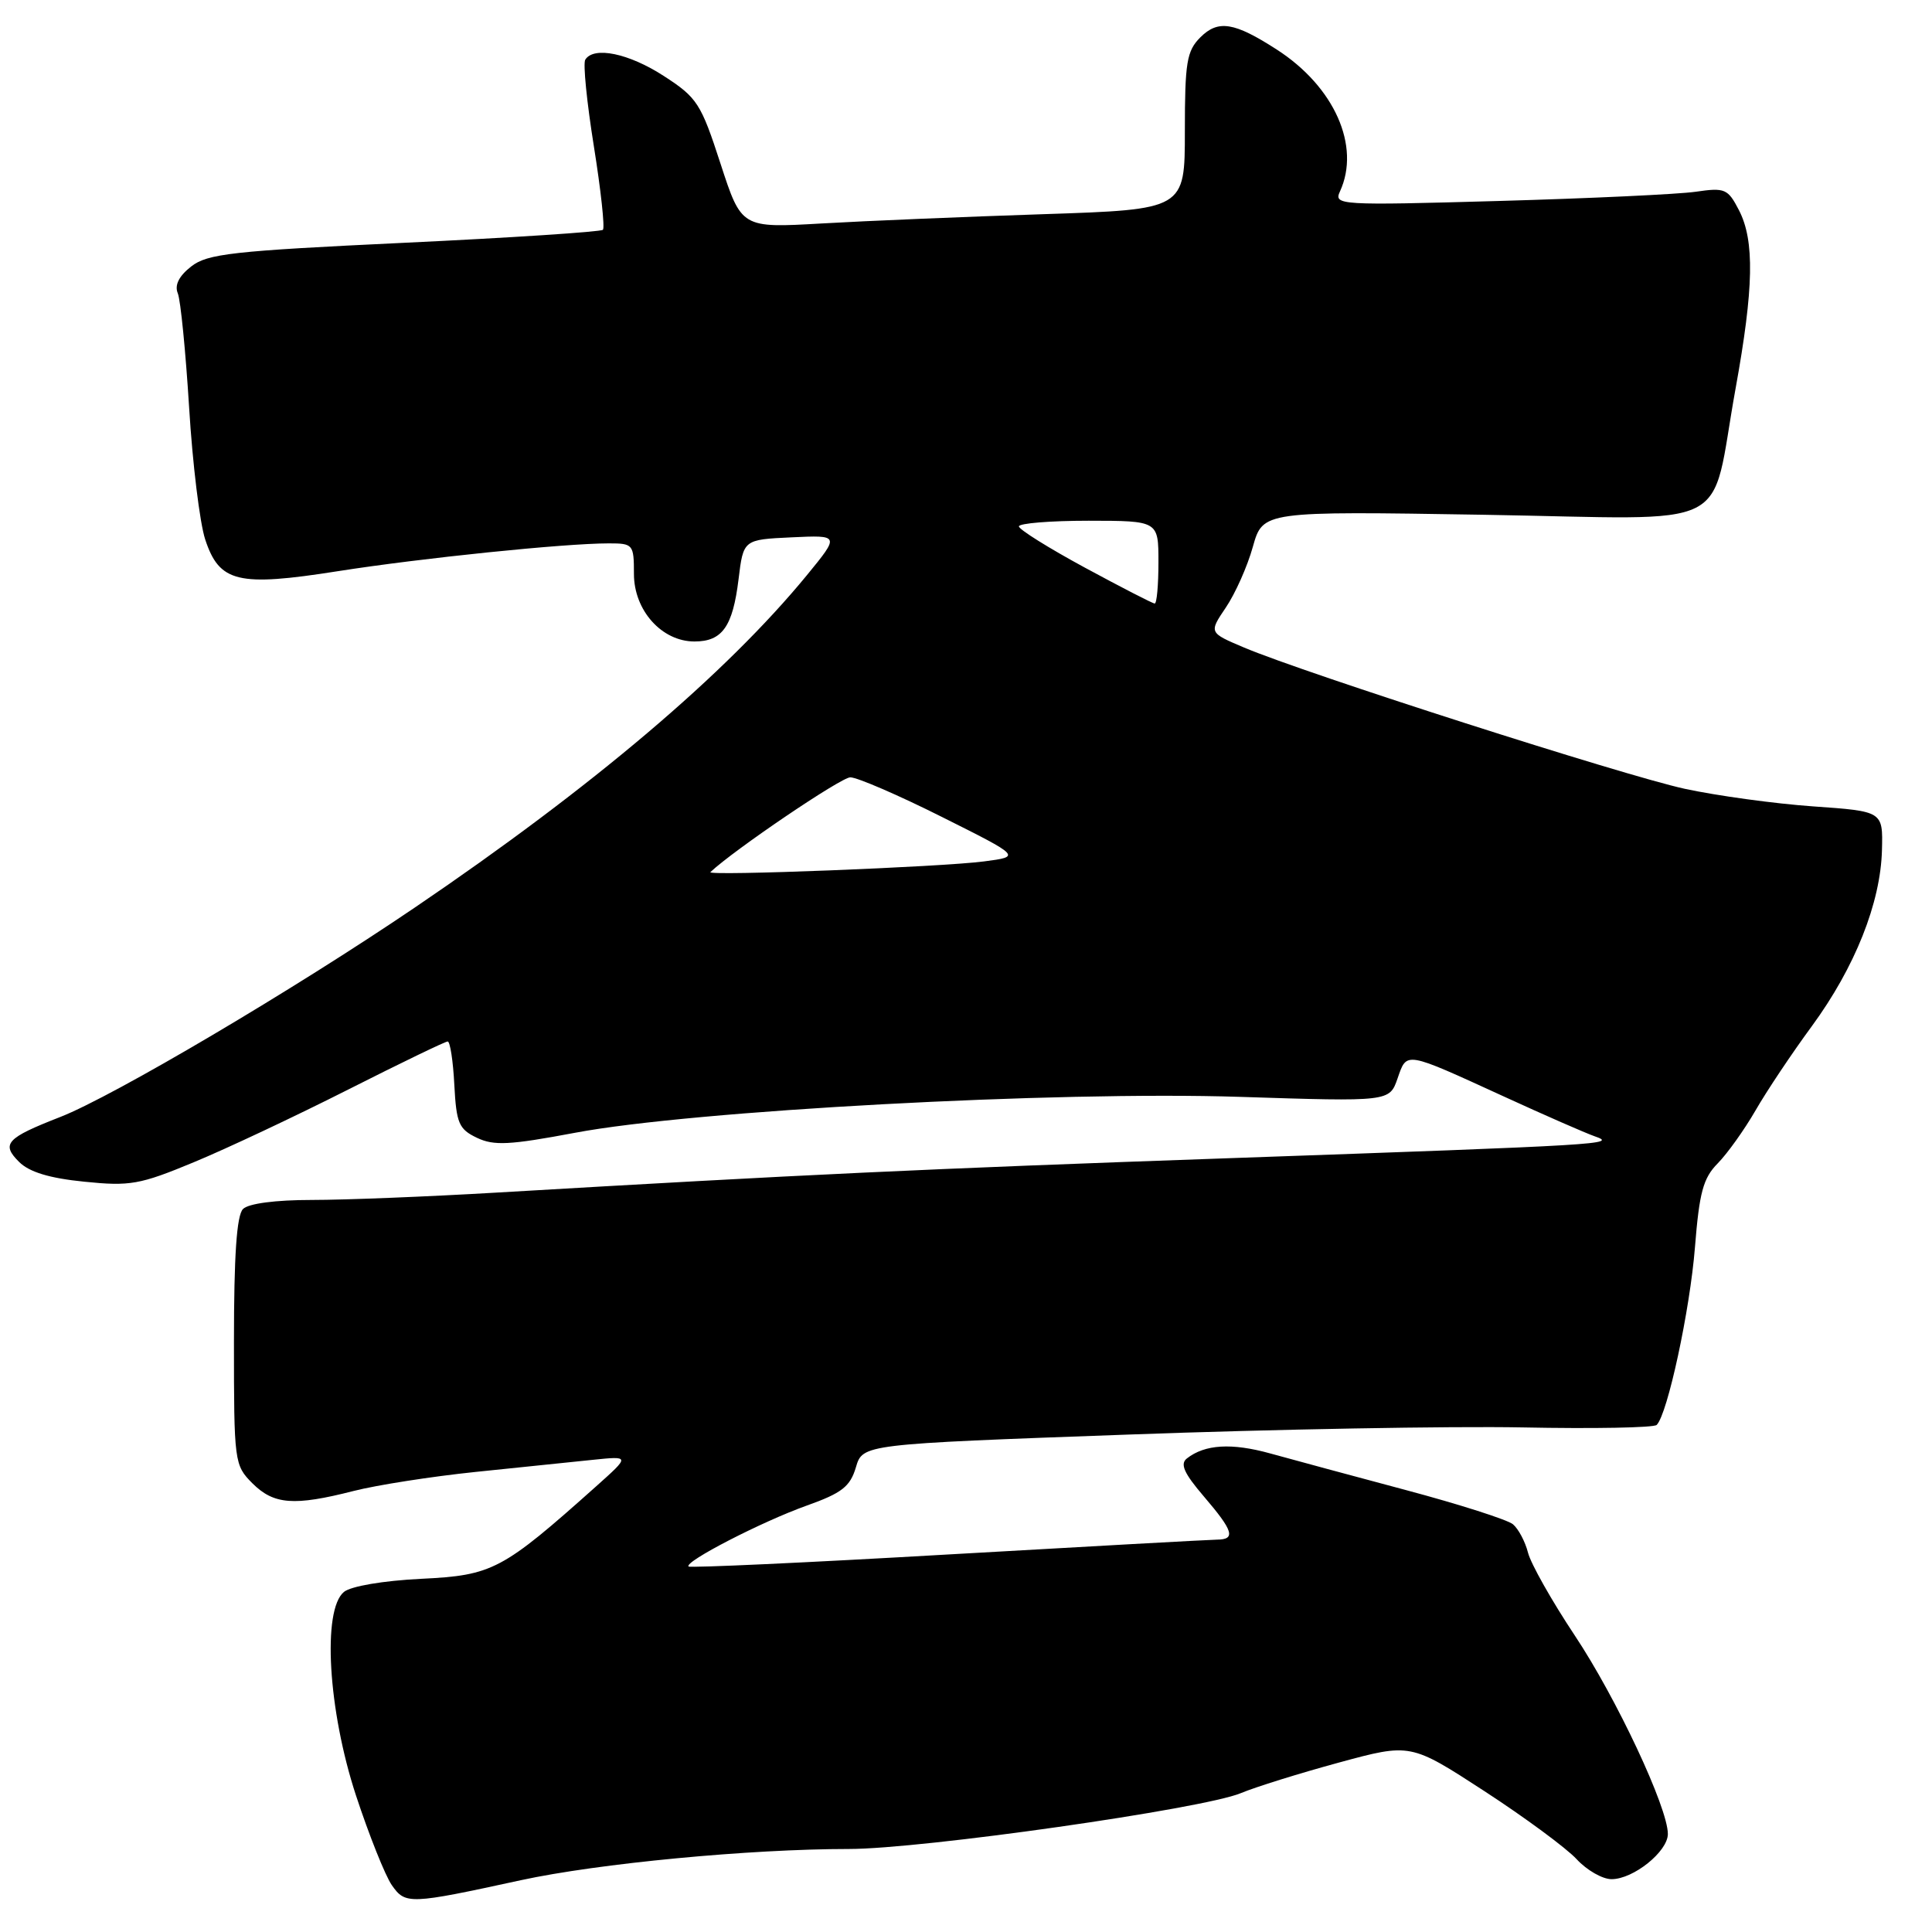 <?xml version="1.0" encoding="UTF-8" standalone="no"?>
<!DOCTYPE svg PUBLIC "-//W3C//DTD SVG 1.1//EN" "http://www.w3.org/Graphics/SVG/1.1/DTD/svg11.dtd" >
<svg xmlns="http://www.w3.org/2000/svg" xmlns:xlink="http://www.w3.org/1999/xlink" version="1.1" viewBox="0 0 256 256">
 <g >
 <path fill="currentColor"
d=" M 69.00 249.14 C 79.26 246.91 99.34 245.00 112.48 245.00 C 122.18 245.00 159.40 239.69 164.42 237.60 C 166.35 236.79 172.19 234.97 177.41 233.55 C 186.90 230.97 186.90 230.97 196.70 237.34 C 202.09 240.85 207.59 244.91 208.92 246.36 C 210.26 247.81 212.33 249.00 213.54 249.00 C 216.44 249.00 221.00 245.33 221.00 243.01 C 221.00 239.53 214.19 225.01 208.66 216.70 C 205.62 212.13 202.84 207.20 202.47 205.74 C 202.10 204.28 201.20 202.58 200.47 201.97 C 199.74 201.37 193.37 199.33 186.32 197.45 C 179.27 195.57 171.17 193.38 168.32 192.59 C 163.20 191.17 159.66 191.38 157.27 193.25 C 156.33 193.98 156.89 195.22 159.52 198.29 C 163.44 202.87 163.78 203.99 161.25 204.01 C 160.29 204.02 144.22 204.91 125.55 205.98 C 106.88 207.06 91.44 207.77 91.24 207.57 C 90.61 206.95 100.95 201.62 106.89 199.50 C 111.56 197.84 112.65 196.98 113.41 194.43 C 114.31 191.36 114.31 191.36 149.44 190.09 C 168.77 189.38 192.29 188.96 201.72 189.14 C 211.14 189.33 219.16 189.18 219.52 188.81 C 220.96 187.37 223.93 173.60 224.59 165.27 C 225.17 157.99 225.68 156.10 227.61 154.15 C 228.88 152.86 231.13 149.71 232.61 147.15 C 234.08 144.59 237.44 139.56 240.08 135.97 C 245.79 128.18 249.20 119.62 249.37 112.61 C 249.50 107.50 249.50 107.50 240.24 106.85 C 235.15 106.49 227.50 105.44 223.24 104.52 C 215.19 102.77 172.97 89.24 164.84 85.80 C 160.18 83.83 160.18 83.83 162.43 80.50 C 163.67 78.67 165.29 75.05 166.01 72.45 C 167.34 67.73 167.34 67.73 196.64 68.21 C 230.47 68.77 226.48 70.77 229.97 51.50 C 232.39 38.17 232.51 31.89 230.42 27.85 C 228.95 25.01 228.57 24.84 224.67 25.41 C 222.38 25.74 210.64 26.29 198.60 26.63 C 177.43 27.23 176.72 27.18 177.55 25.37 C 180.32 19.36 176.81 11.48 169.17 6.56 C 163.54 2.93 161.41 2.59 159.05 4.95 C 157.25 6.75 157.00 8.25 157.00 17.38 C 157.00 27.76 157.00 27.76 138.25 28.38 C 127.94 28.72 114.72 29.27 108.88 29.61 C 98.25 30.22 98.25 30.22 95.47 21.68 C 92.88 13.70 92.38 12.93 87.96 10.07 C 83.32 7.06 78.67 6.10 77.55 7.91 C 77.24 8.41 77.76 13.58 78.69 19.38 C 79.62 25.19 80.16 30.17 79.89 30.45 C 79.61 30.72 67.77 31.50 53.58 32.17 C 30.75 33.25 27.48 33.62 25.32 35.32 C 23.70 36.59 23.11 37.79 23.56 38.87 C 23.93 39.77 24.60 46.58 25.06 54.00 C 25.51 61.42 26.47 69.29 27.19 71.48 C 29.07 77.18 31.52 77.77 44.74 75.69 C 55.81 73.95 74.79 72.00 80.67 72.00 C 83.89 72.00 84.00 72.13 84.00 76.05 C 84.00 80.88 87.69 85.00 92.02 85.00 C 95.70 85.00 97.09 83.04 97.86 76.77 C 98.50 71.50 98.50 71.50 104.89 71.20 C 111.27 70.90 111.27 70.90 106.93 76.20 C 96.20 89.28 78.54 104.26 55.00 120.23 C 38.93 131.14 15.05 145.24 8.00 148.00 C 0.82 150.80 0.12 151.57 2.54 153.97 C 3.89 155.31 6.57 156.12 11.16 156.58 C 17.23 157.20 18.53 156.97 25.66 154.01 C 29.97 152.23 39.18 147.89 46.12 144.38 C 53.06 140.87 59.00 138.00 59.32 138.00 C 59.64 138.00 60.04 140.58 60.20 143.74 C 60.47 148.85 60.80 149.62 63.19 150.76 C 65.44 151.84 67.52 151.73 76.19 150.10 C 91.74 147.16 139.96 144.55 164.29 145.34 C 184.11 145.98 184.11 145.98 185.18 142.91 C 186.44 139.30 186.03 139.23 199.29 145.30 C 204.67 147.77 210.07 150.13 211.29 150.56 C 214.33 151.62 213.15 151.70 162.50 153.48 C 122.15 154.90 106.76 155.62 65.87 158.02 C 56.73 158.56 45.68 159.00 41.32 159.00 C 36.49 159.00 32.93 159.47 32.20 160.20 C 31.36 161.04 31.00 166.37 31.00 177.75 C 31.00 193.77 31.05 194.14 33.45 196.55 C 36.28 199.37 38.95 199.58 46.86 197.56 C 49.96 196.77 57.22 195.64 63.00 195.04 C 68.78 194.45 75.75 193.73 78.50 193.44 C 83.50 192.92 83.50 192.92 79.00 196.94 C 66.55 208.06 65.28 208.74 55.82 209.20 C 50.76 209.45 46.49 210.18 45.57 210.94 C 42.68 213.34 43.47 226.62 47.16 237.88 C 48.90 243.17 51.04 248.52 51.91 249.78 C 53.72 252.37 54.20 252.36 69.00 249.14 Z  M 94.13 115.56 C 97.27 112.60 111.44 103.00 112.67 103.00 C 113.58 103.00 119.05 105.36 124.81 108.25 C 135.30 113.50 135.30 113.50 130.40 114.14 C 124.84 114.88 93.56 116.10 94.13 115.56 Z  M 143.76 75.22 C 138.96 72.62 135.02 70.16 135.01 69.75 C 135.01 69.34 139.16 69.00 144.25 69.00 C 153.50 69.01 153.50 69.01 153.50 74.50 C 153.50 77.53 153.28 79.99 153.00 79.97 C 152.72 79.96 148.57 77.82 143.76 75.22 Z "/>
</g>
</svg>